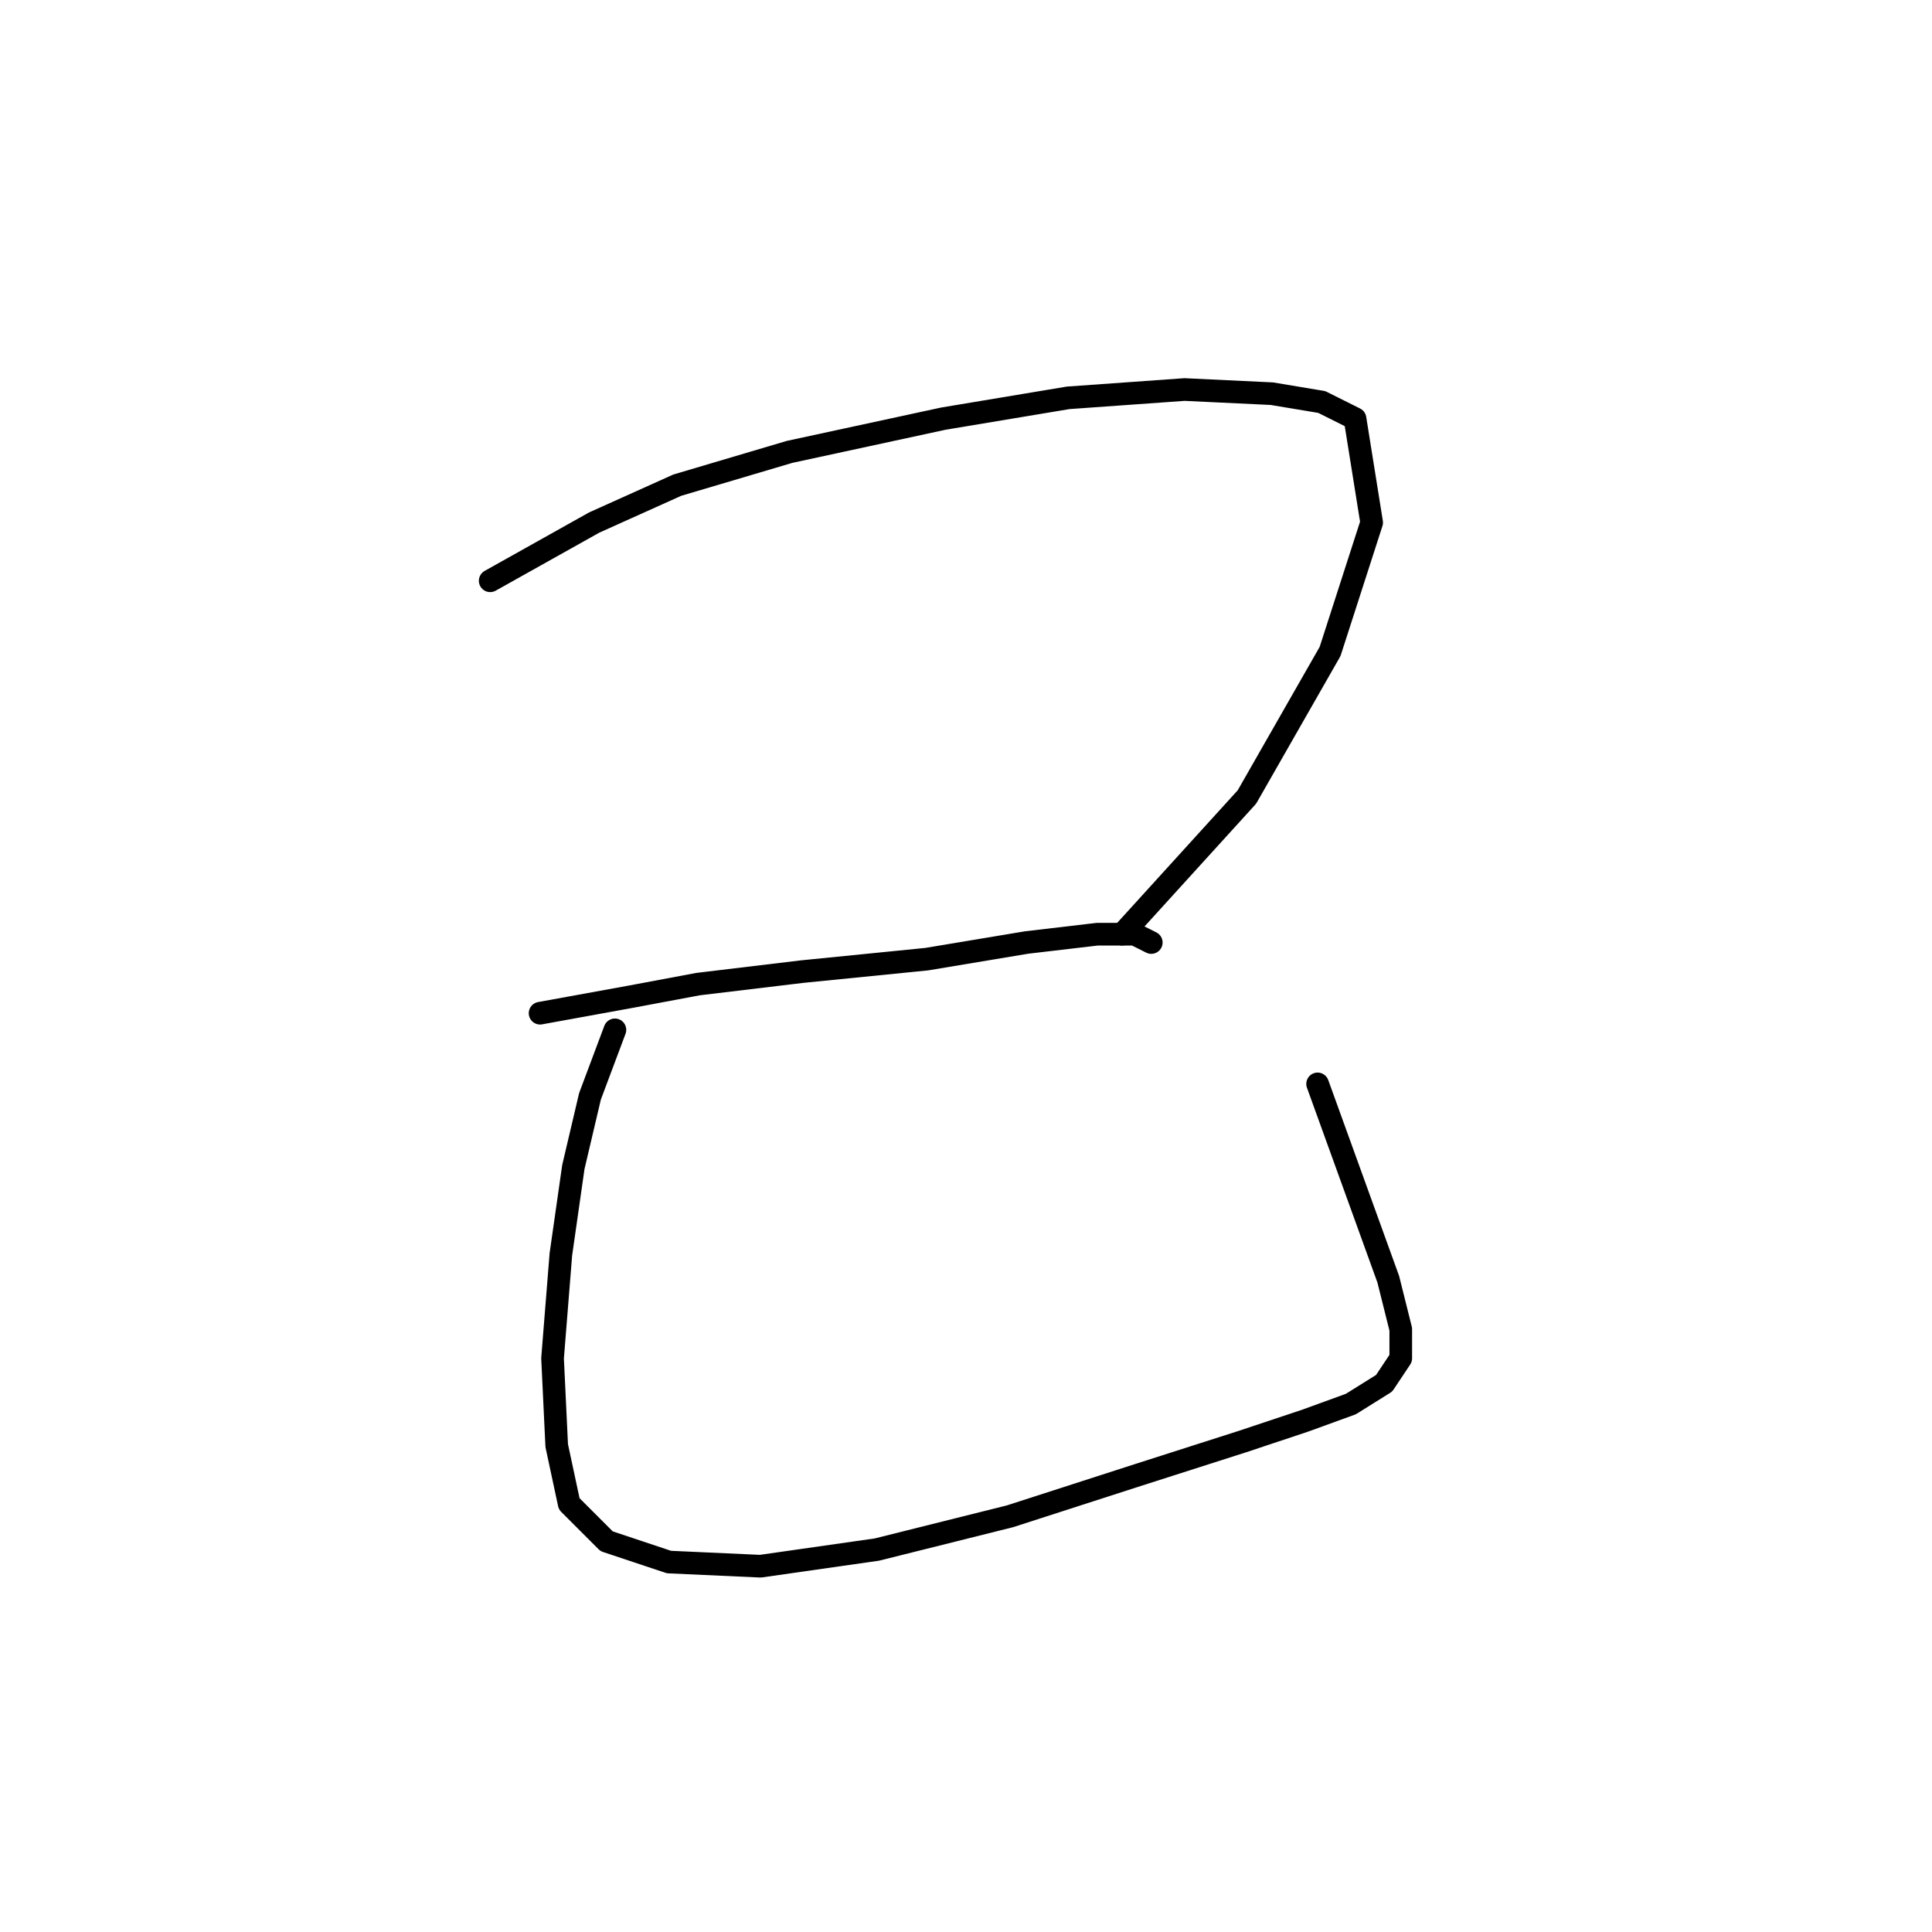 <?xml version="1.0" standalone="no"?>
    <svg width="256" height="256" xmlns="http://www.w3.org/2000/svg" version="1.1">
    <polyline stroke="black" stroke-width="3" stroke-linecap="round" fill="transparent" stroke-linejoin="round" points="64.952 76.957 78.725 69.244 89.744 64.286 104.62 59.878 125.004 55.471 141.533 52.716 156.959 51.614 168.529 52.165 175.14 53.267 179.547 55.471 181.751 69.244 176.242 86.323 165.223 105.606 148.695 123.787 148.695 123.787 " />
        <polyline stroke="black" stroke-width="3" stroke-linecap="round" fill="transparent" stroke-linejoin="round" points="71.563 134.255 83.684 132.051 92.499 130.399 106.272 128.746 122.801 127.093 136.023 124.889 145.389 123.787 150.348 123.787 152.551 124.889 152.551 124.889 " />
        <polyline stroke="black" stroke-width="3" stroke-linecap="round" fill="transparent" stroke-linejoin="round" points="81.48 136.459 78.175 145.274 75.971 154.64 74.318 166.21 73.216 179.983 73.767 191.553 75.42 199.266 80.378 204.224 88.642 206.979 100.763 207.53 116.189 205.326 133.819 200.919 150.899 195.409 164.672 191.002 172.936 188.247 178.996 186.043 183.404 183.289 185.608 179.983 185.608 176.127 183.955 169.515 174.589 143.621 174.589 143.621 " />
        </svg>